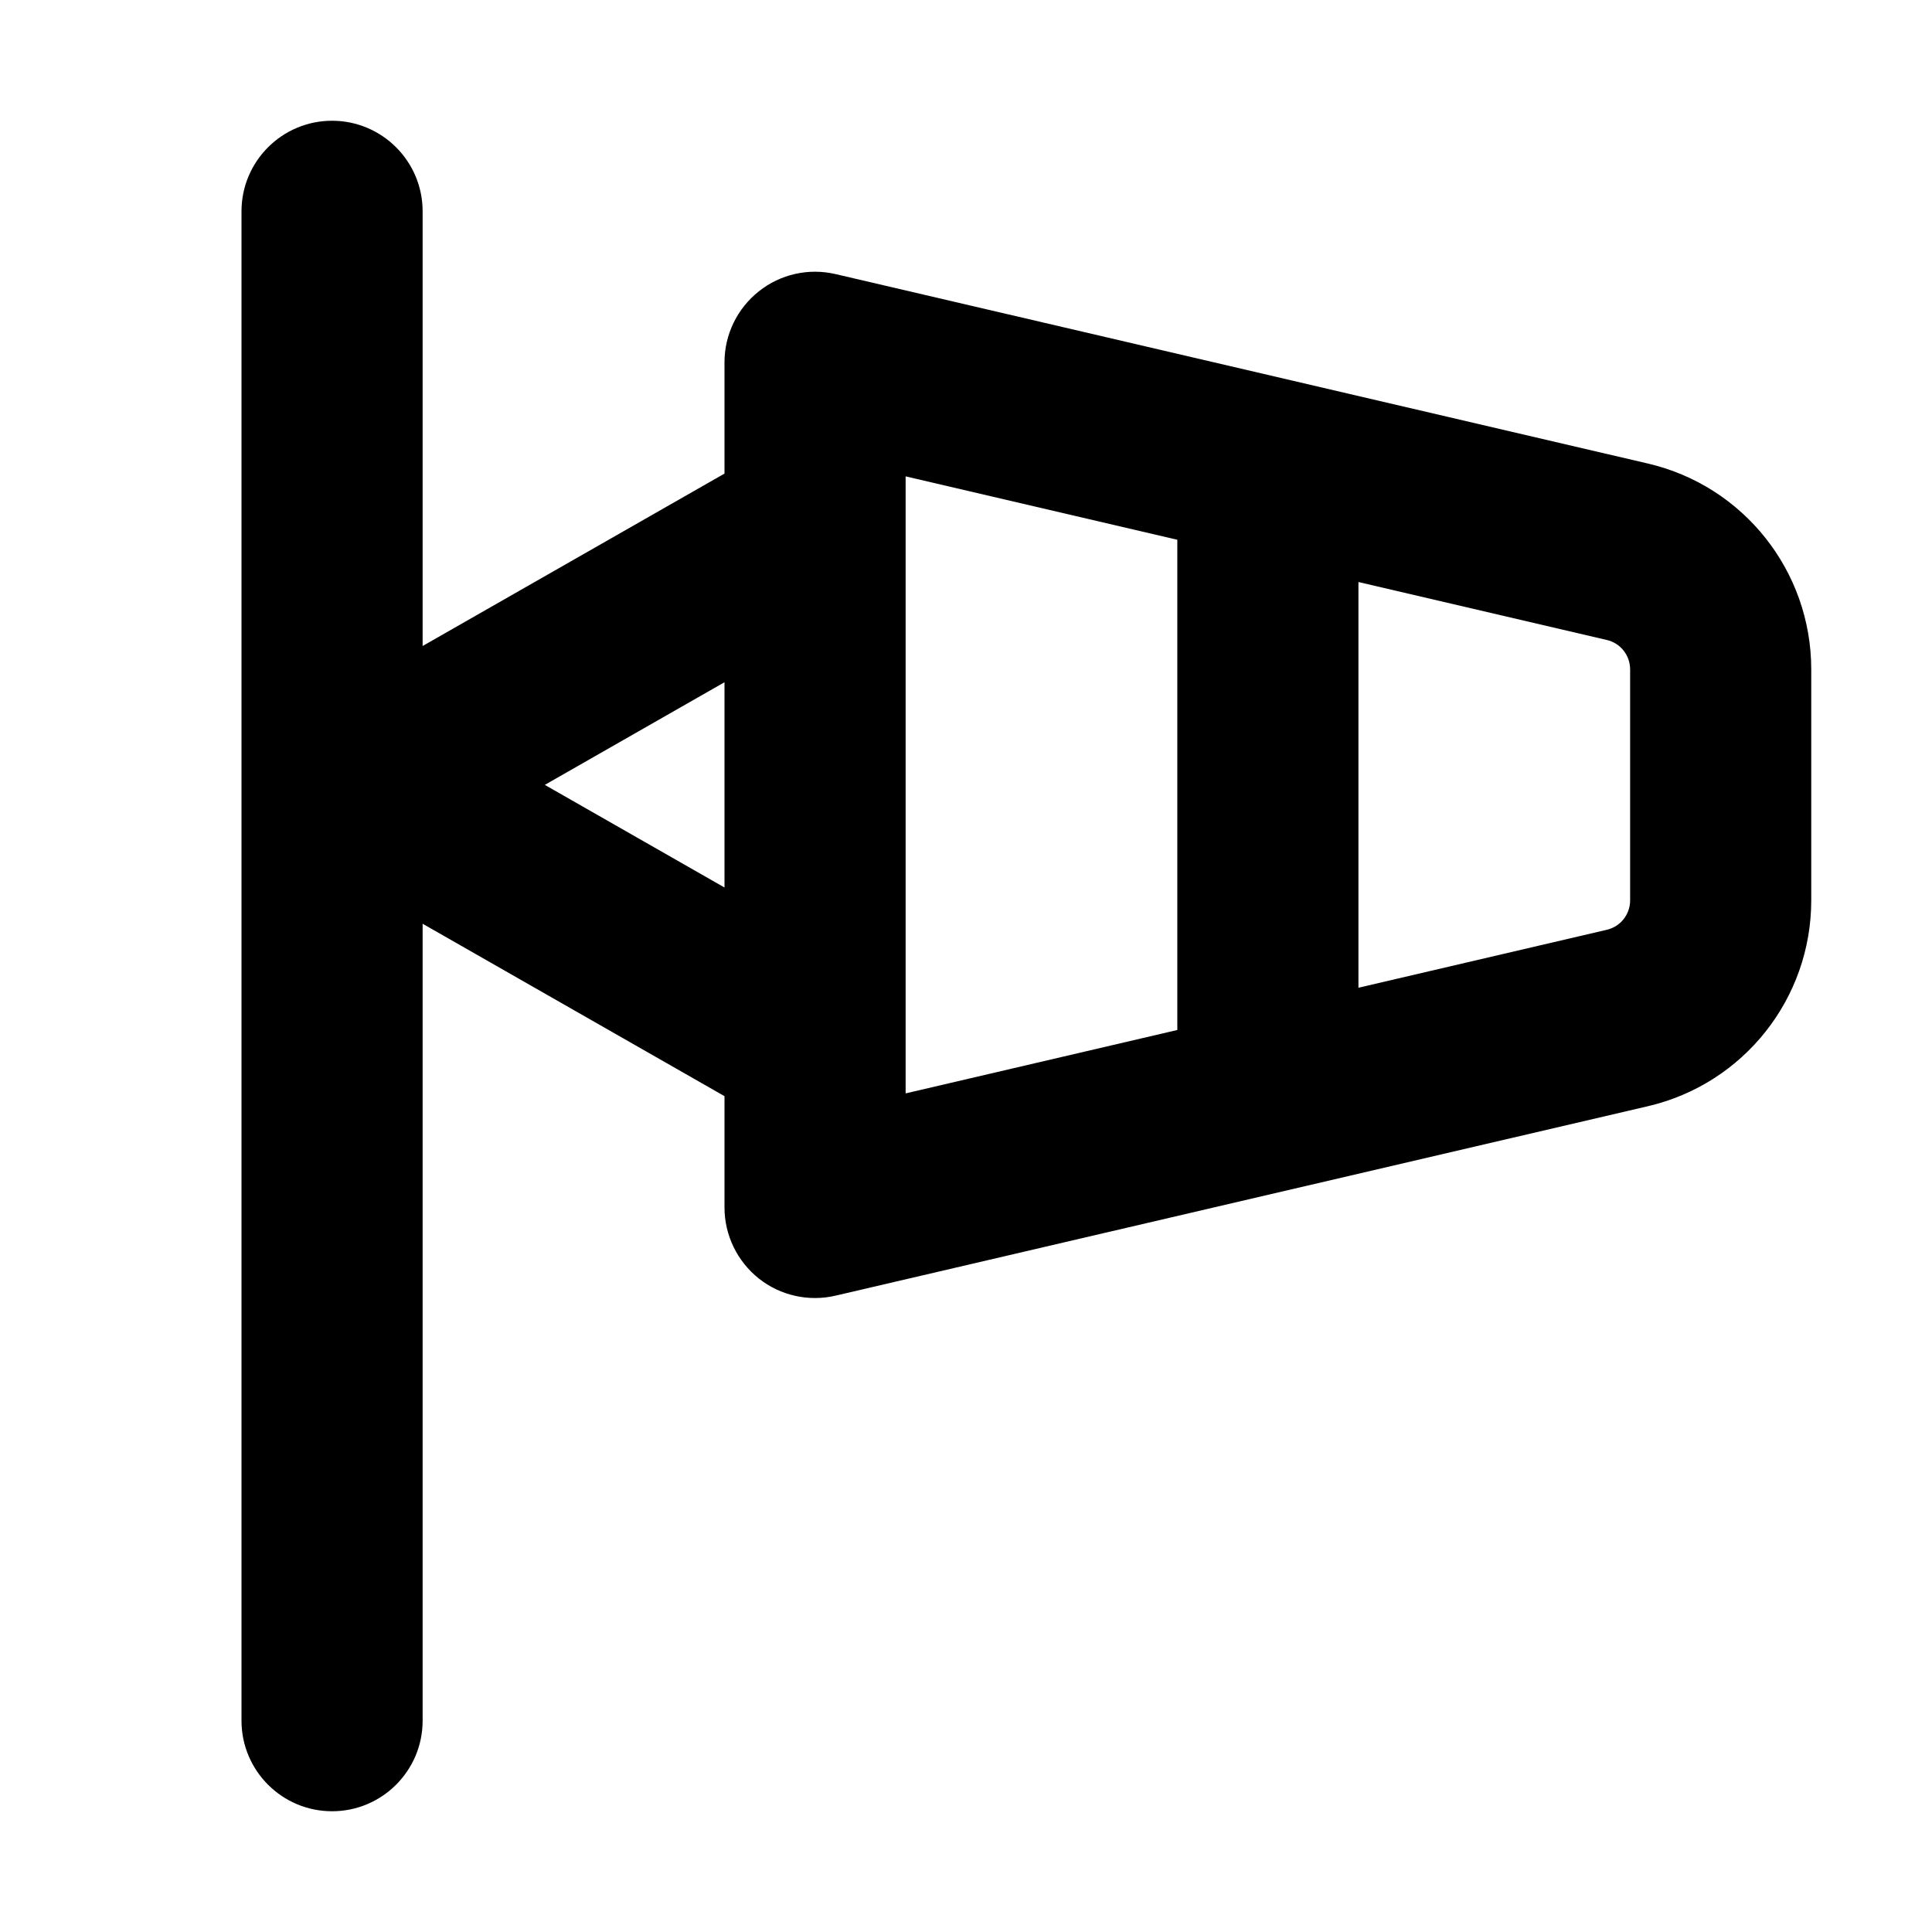 <svg width="32" height="32" viewBox="0 0 16 16" fill="none" xmlns="http://www.w3.org/2000/svg">
<rect x="0" y="0" width="16" height="16" fill="#fff"/>
<path fill-rule="evenodd" clip-rule="evenodd" d="M2.75 1C3.164 1 3.5 1.336 3.5 1.75V5.35L6 3.922V3C6 2.771 6.105 2.555 6.284 2.413C6.463 2.27 6.698 2.218 6.92 2.27L13.648 3.839C14.44 4.024 15 4.73 15 5.544V7.456C15 8.27 14.44 8.976 13.648 9.161L6.92 10.73C6.698 10.782 6.463 10.73 6.284 10.588C6.105 10.445 6 10.229 6 10V9.078L3.5 7.65V14.25C3.5 14.664 3.164 15 2.75 15C2.336 15 2 14.664 2 14.25V1.75C2 1.336 2.336 1 2.75 1ZM4.512 6.5L6 7.35V5.65L4.512 6.5ZM7.5 3.945L9.75 4.47V8.53L7.5 9.055V3.945ZM13.307 7.7L11.25 8.18V4.82L13.307 5.3C13.42 5.326 13.5 5.427 13.5 5.544V7.456C13.5 7.573 13.42 7.674 13.307 7.7Z" fill="#000"/>
</svg>
